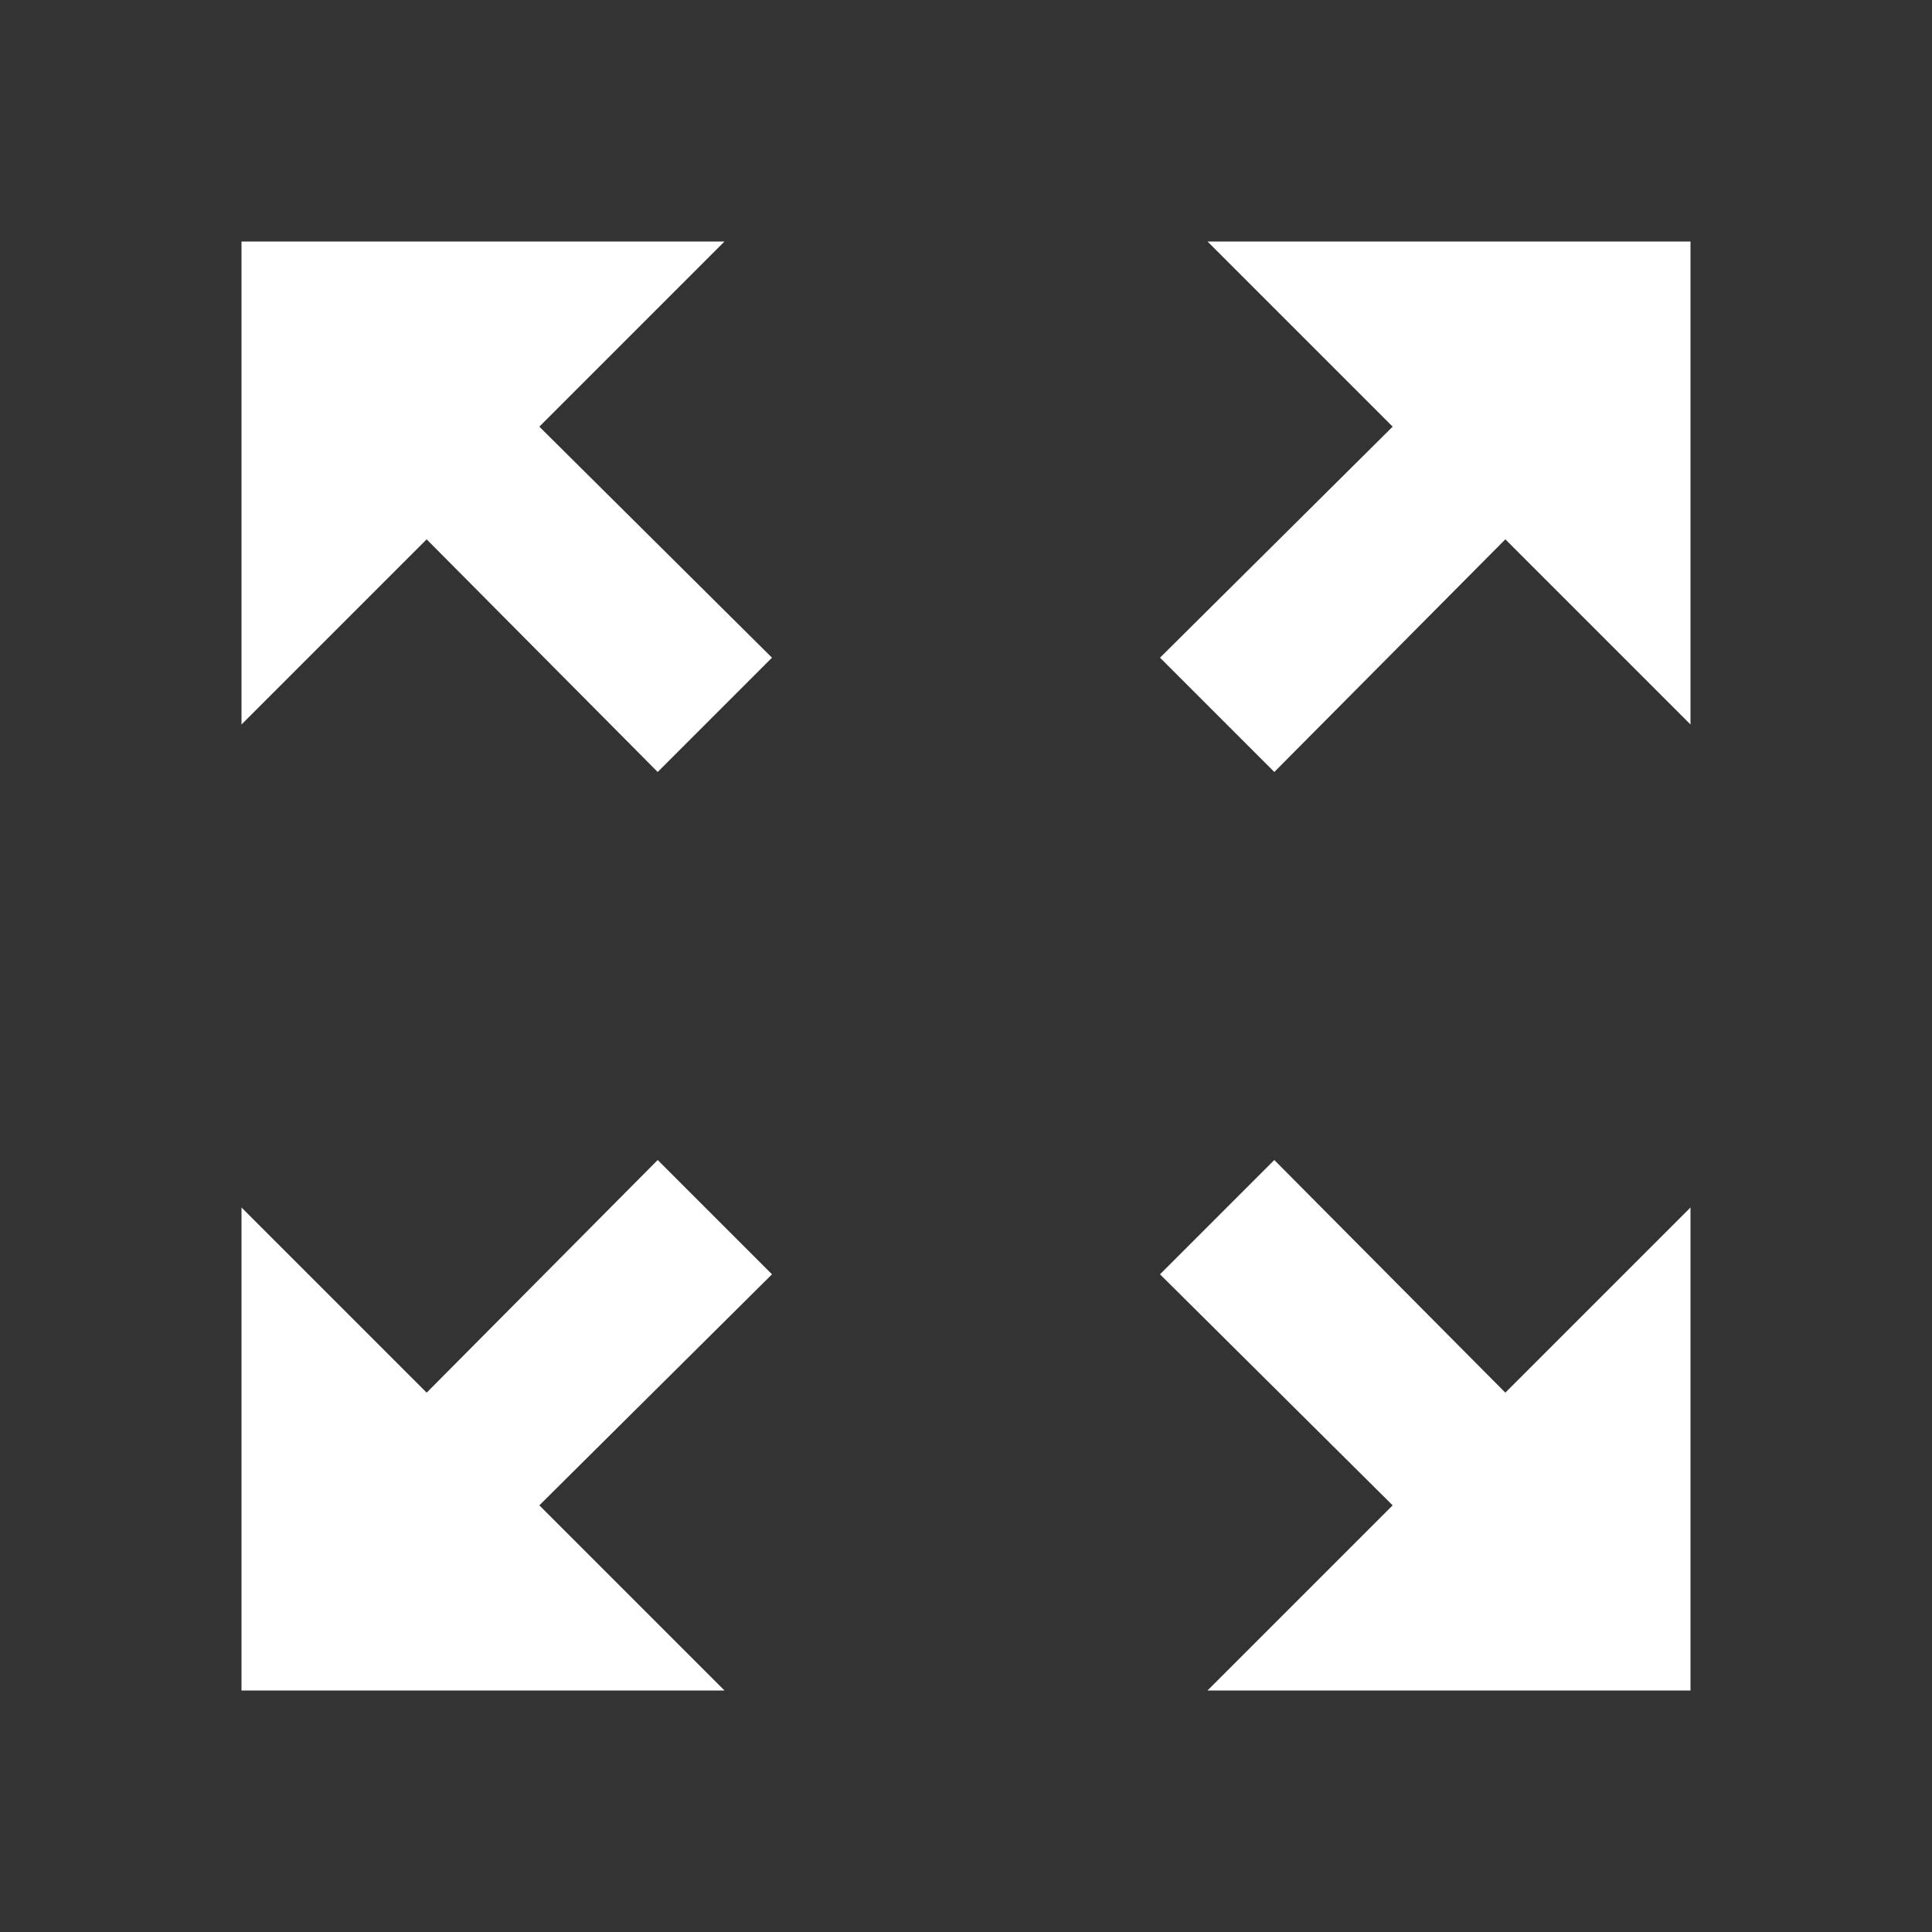 <svg width="31" height="31" viewBox="0 0 31 31" fill="none" xmlns="http://www.w3.org/2000/svg">
<rect x="0" y="0" width="31" height="31" fill="#333333" stroke="none"/>
<path d="M22.346 6.846L18.613 10.553L20.447 12.387L24.154 8.654L27.125 11.625V3.875H19.375L22.346 6.846ZM11.625 3.875H3.875V11.625L6.846 8.654L10.553 12.387L12.387 10.553L8.654 6.846L11.625 3.875ZM10.553 18.613L6.846 22.346L3.875 19.375V27.125H11.625L8.654 24.154L12.387 20.447L10.553 18.613ZM20.447 18.613L18.613 20.447L22.346 24.154L19.375 27.125H27.125V19.375L24.154 22.346L20.447 18.613Z" fill="white"/>
</svg>
